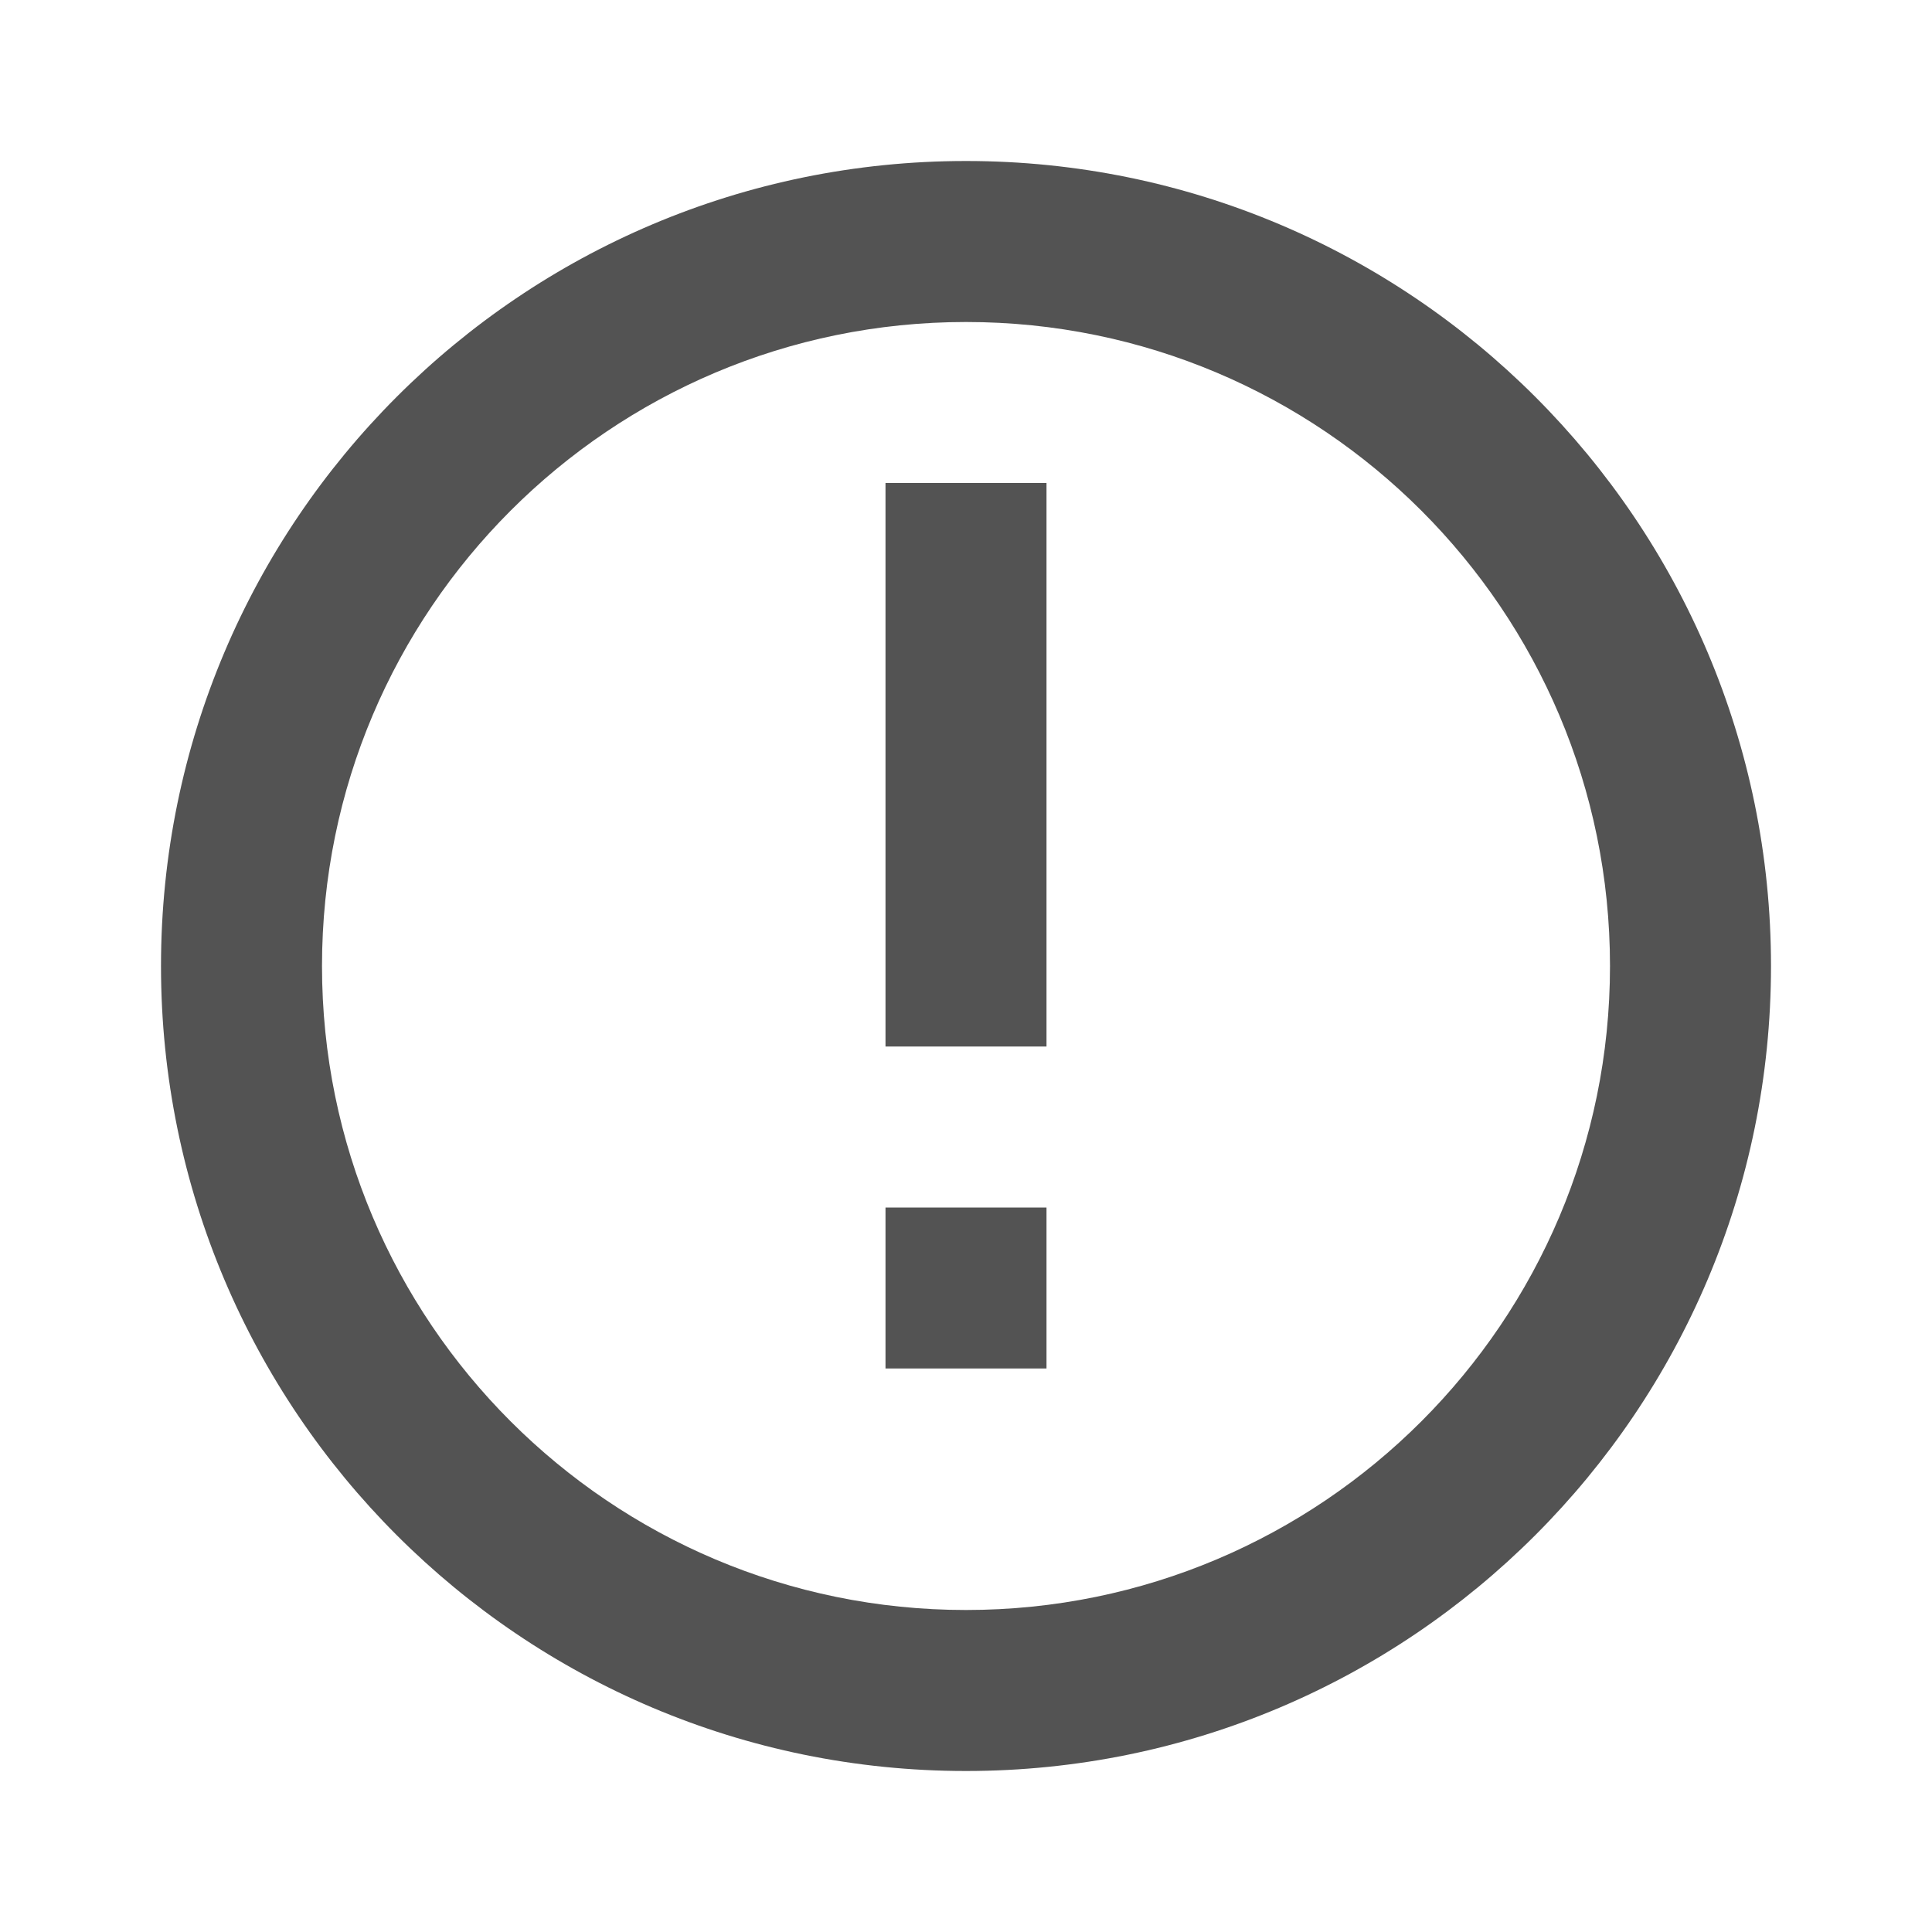 <svg xmlns="http://www.w3.org/2000/svg" width="48" height="48" fill="#535353" viewBox="0 0 24 24">
  <path d="M2 12C2 6.477 6.477 2 12 2V4C7.582 4 4 7.582 4 12H2ZM12 20V22C6.477 22 2 17.523 2 12H4C4 16.418 7.582 20 12 20ZM22 12C22 17.523 17.523 22 12 22V20C16.418 20 20 16.418 20 12H22ZM12 2C17.523 2 22 6.477 22 12H20C20 7.582 16.418 4 12 4V2ZM11 6H13V13H11V6ZM11 15H13V17H11V15Z"/>
</svg>

